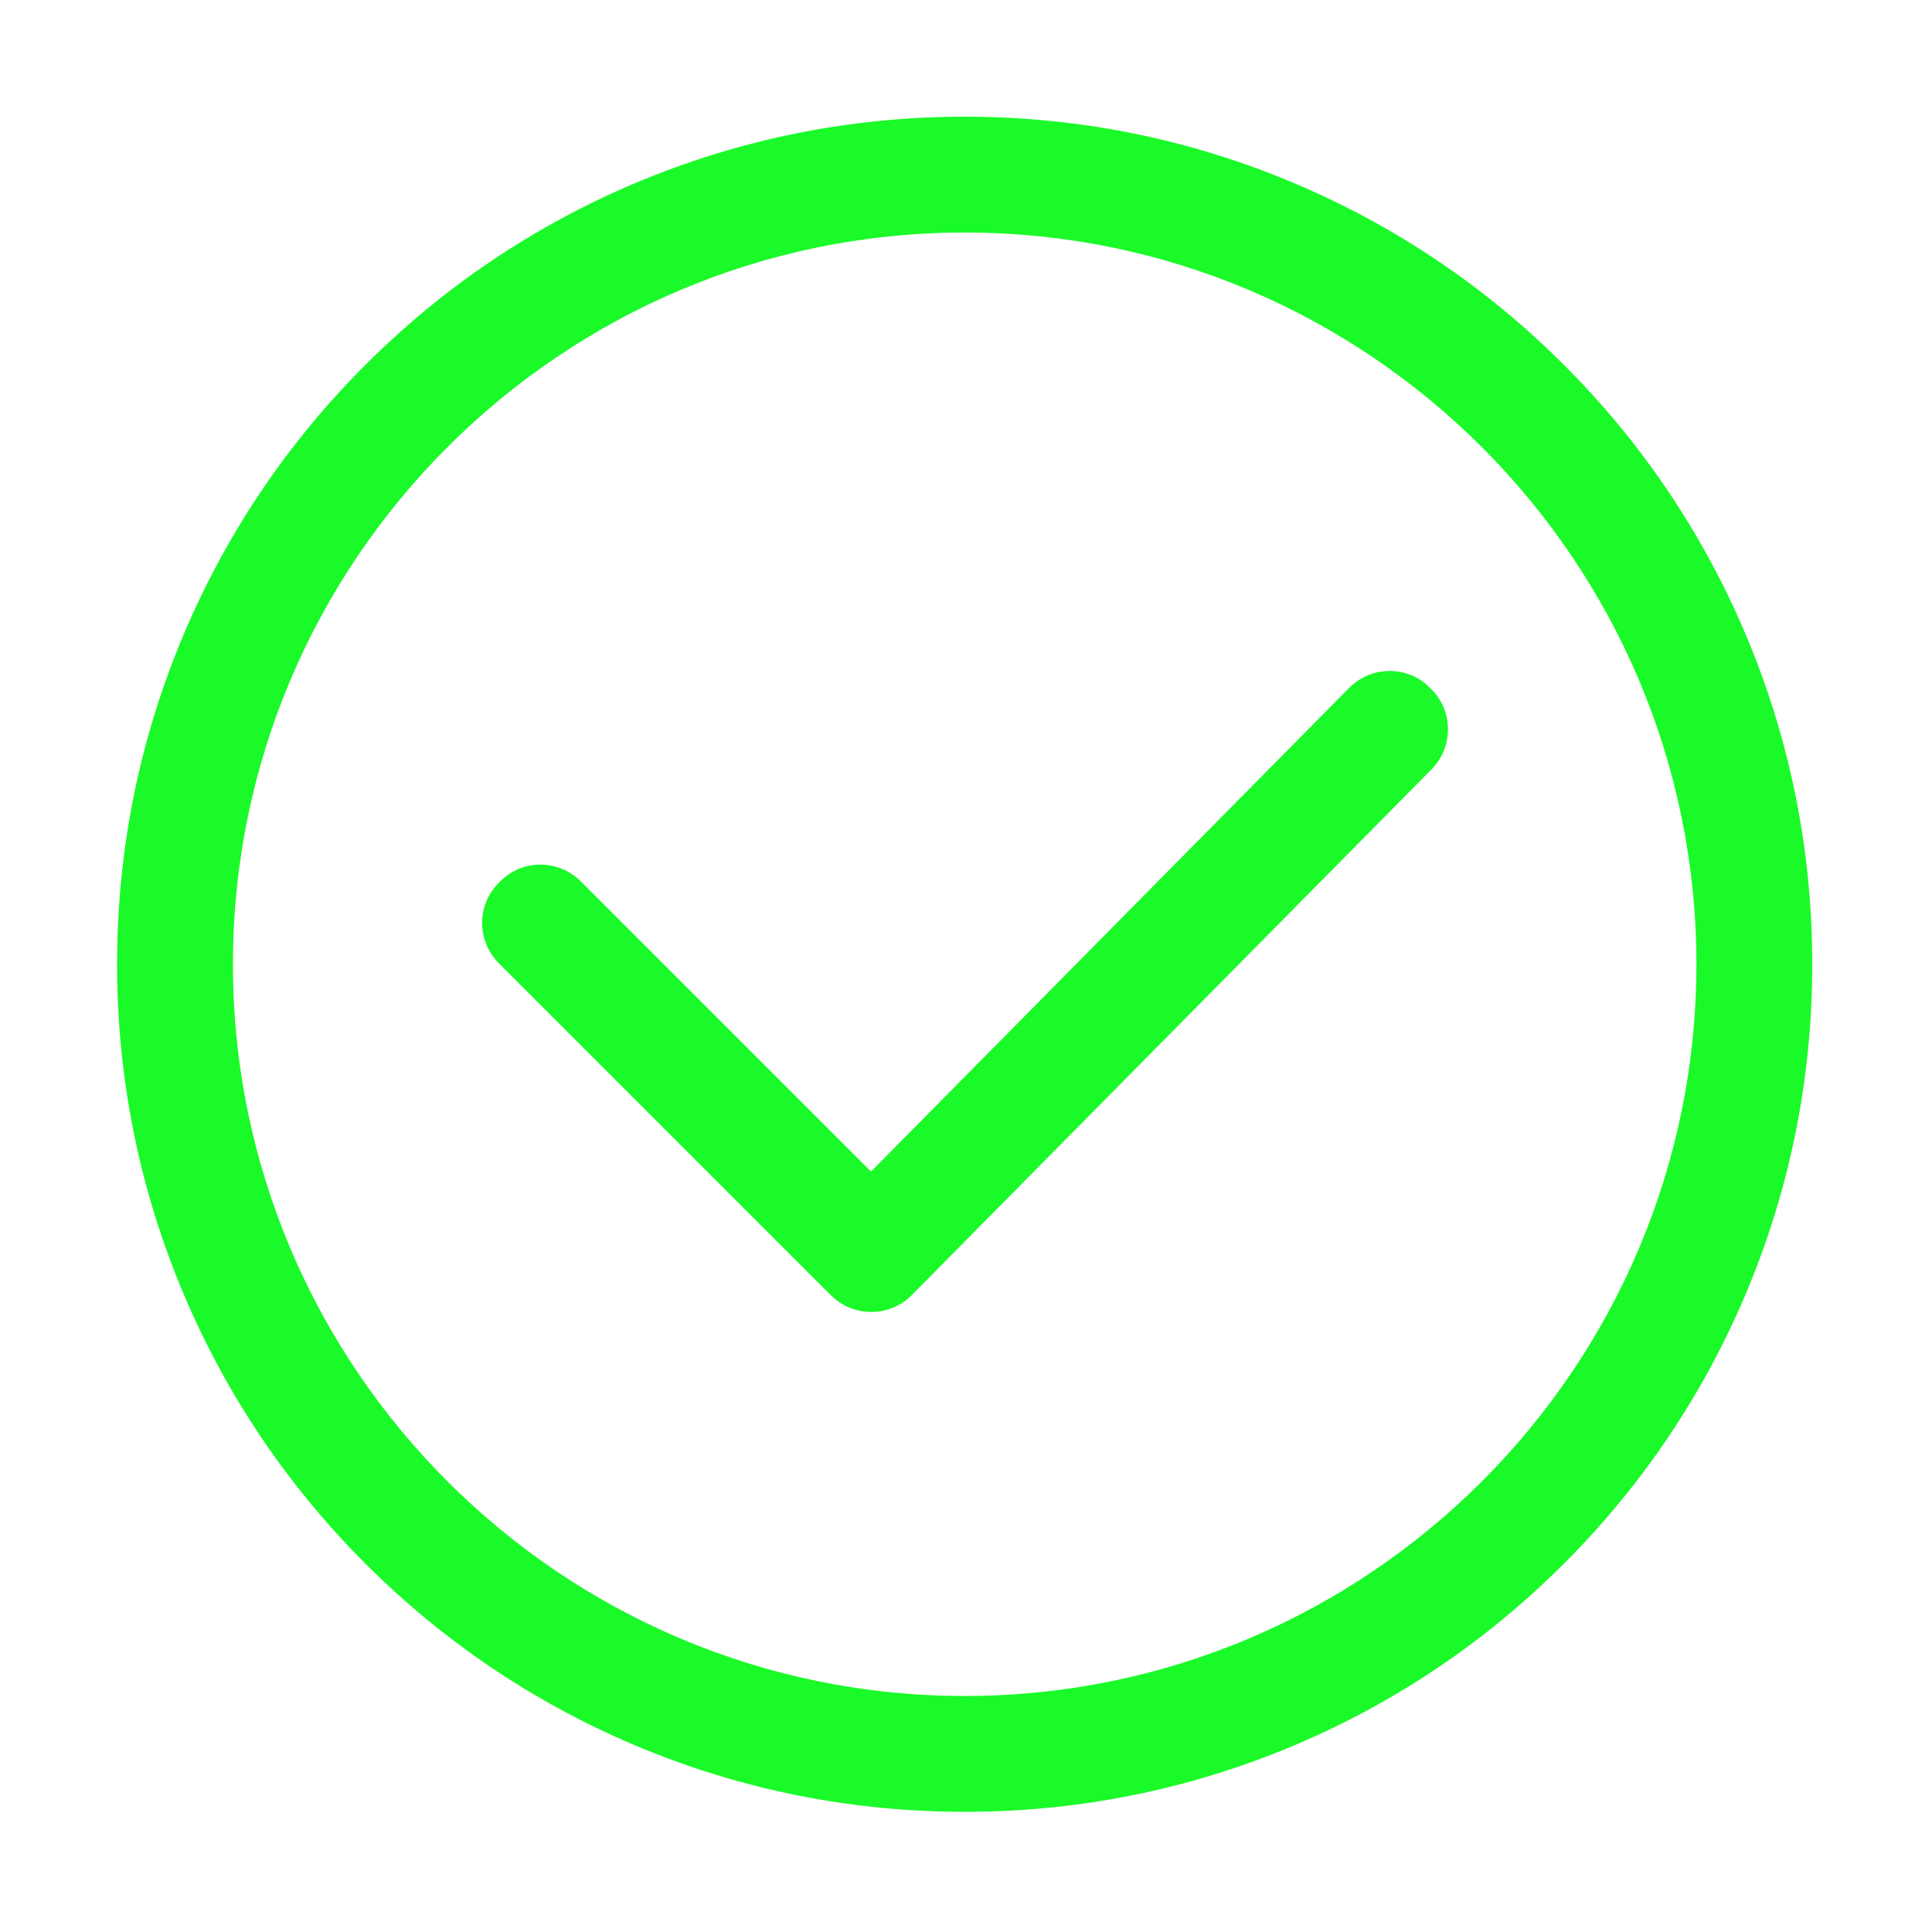<?xml version="1.0" standalone="no"?><!DOCTYPE svg PUBLIC "-//W3C//DTD SVG 1.1//EN" "http://www.w3.org/Graphics/SVG/1.1/DTD/svg11.dtd"><svg t="1597807930112" class="icon" viewBox="0 0 1024 1024" version="1.1" xmlns="http://www.w3.org/2000/svg" p-id="2781" width="32" height="32" xmlns:xlink="http://www.w3.org/1999/xlink"><defs><style type="text/css"></style></defs><path d="M925.219 336.212c-22.626-53.497-55.015-101.538-96.26-142.784-41.247-41.247-89.286-73.634-142.783-96.261-55.404-23.434-114.239-35.315-174.872-35.315-60.65 0-119.485 11.882-174.89 35.315-53.497 22.627-101.538 55.015-142.784 96.261-41.247 41.246-73.634 89.286-96.261 142.784-23.434 55.404-35.315 114.238-35.315 174.871 0 60.622 11.882 119.458 35.315 174.861 22.627 53.497 55.015 101.54 96.261 142.783 41.246 41.248 89.286 73.634 142.784 96.262 55.405 23.432 114.239 35.314 174.89 35.314 60.633 0 119.468-11.882 174.872-35.314 53.497-22.628 101.538-55.015 142.783-96.262 41.247-41.246 73.634-89.286 96.26-142.783 23.433-55.403 35.316-114.239 35.316-174.861C960.535 450.451 948.653 391.616 925.219 336.212zM511.304 898.905c-213.871 0-387.852-173.98-387.852-387.822 0-213.852 173.981-387.833 387.852-387.833 213.851 0 387.833 173.981 387.833 387.833C899.137 724.924 725.155 898.905 511.304 898.905z" p-id="2782" fill="#1afa29"></path><path d="M757.693 364.343c-11.696-11.696-30.753-11.603-42.561 0.206L461.658 620.946 307.874 467.181c-11.809-11.81-30.867-11.901-42.563-0.205l-1.057 1.057c-11.697 11.697-11.604 30.752 0.205 42.562L440.332 686.448c2.292 2.292 4.86 4.137 7.59 5.546 0.011 0.006 0.023 0.011 0.034 0.017 0.382 0.195 0.765 0.387 1.153 0.566 0.349 0.163 0.703 0.315 1.057 0.463 0.059 0.025 0.118 0.052 0.177 0.077 4.465 1.839 9.291 2.549 14.048 2.135 0.061-0.005 0.123-0.008 0.184-0.014 0.366-0.034 0.733-0.079 1.098-0.126 0.125-0.016 0.249-0.029 0.374-0.047 0.319-0.045 0.638-0.101 0.955-0.157 0.164-0.028 0.327-0.054 0.491-0.085 0.301-0.058 0.601-0.126 0.901-0.192 0.171-0.038 0.343-0.073 0.514-0.115 0.322-0.078 0.644-0.167 0.964-0.256 0.139-0.039 0.278-0.073 0.418-0.114 0.398-0.117 0.793-0.245 1.187-0.378 0.05-0.017 0.101-0.032 0.15-0.05 4.234-1.458 8.218-3.875 11.604-7.262l275.316-278.491c11.808-11.809 11.9-30.867 0.204-42.563L757.693 364.343z" p-id="2783" fill="#1afa29"></path></svg>